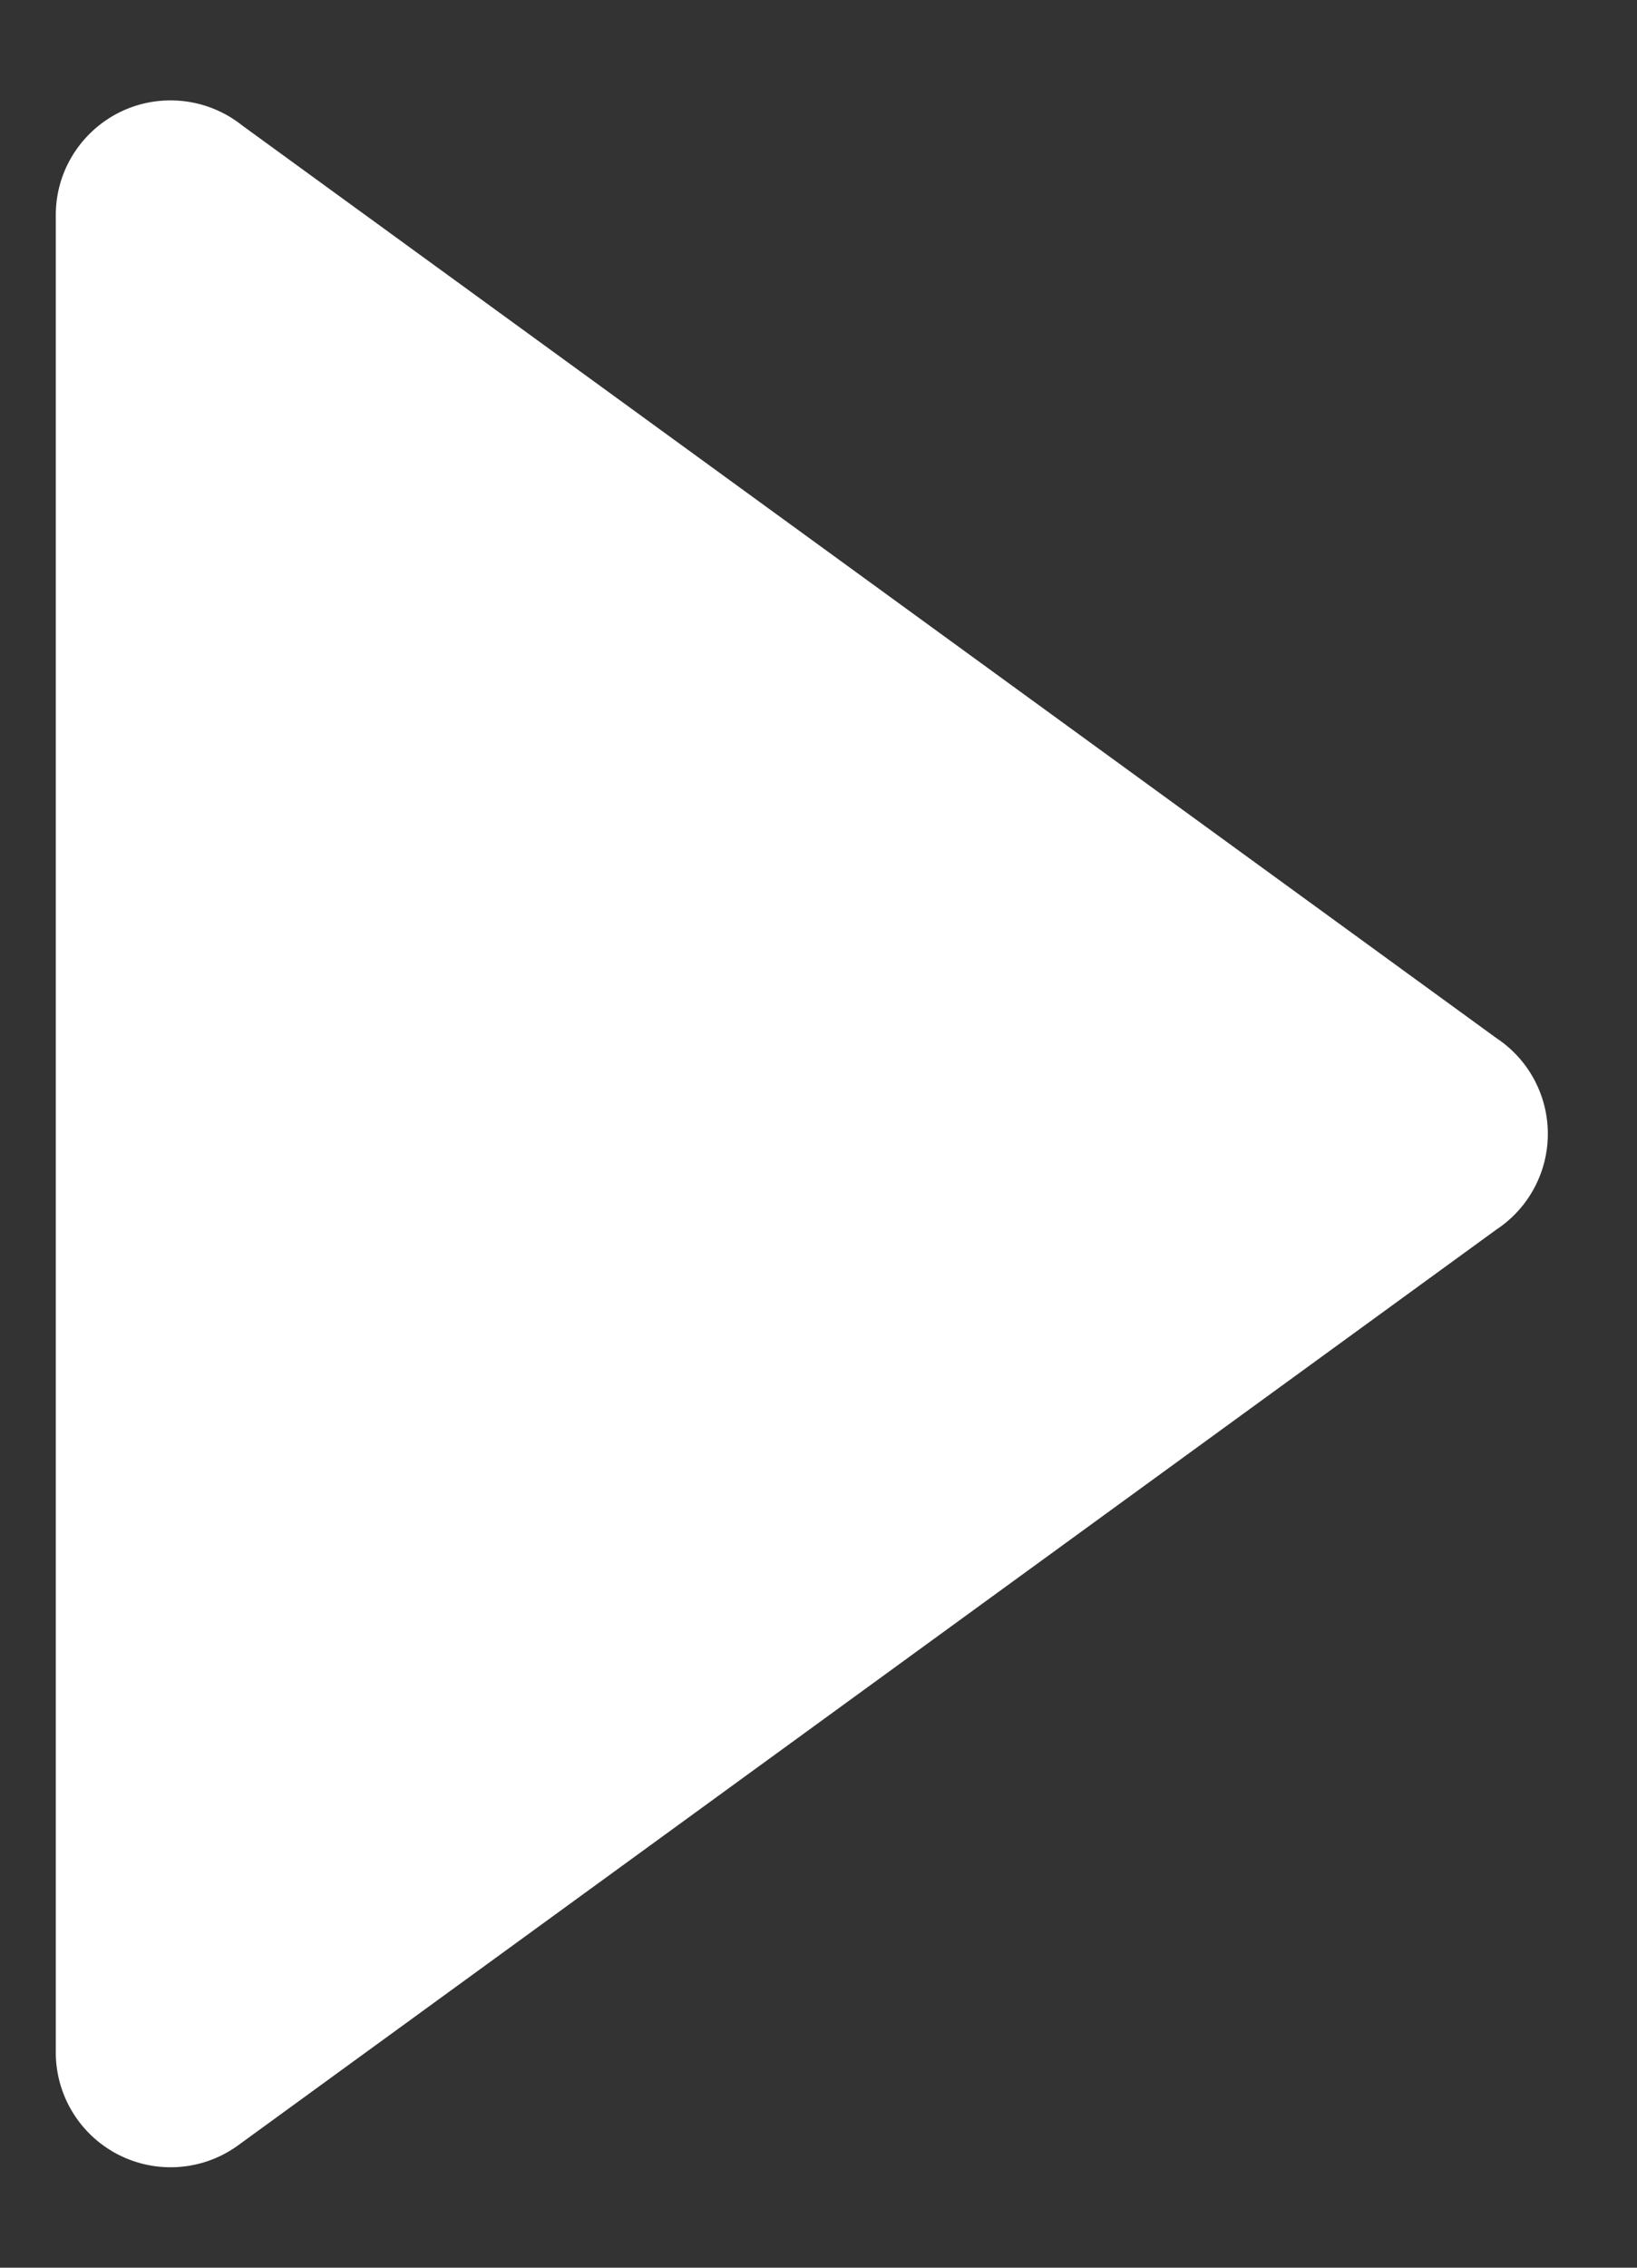 <svg width="13" height="18" fill="none" xmlns="http://www.w3.org/2000/svg"><rect width="100%" height="100%" fill="#333333" stroke="none"/><path fill-rule="evenodd" clip-rule="evenodd" d="M1.354.797a.911.911 0 01.567.197l9.95 7.237c.002 0 .002.001.003.002l.014.01a.911.911 0 01-.005 1.517l-9.987 7.265a.912.912 0 01-1.453-.737V1.708c0-.503.408-.911.911-.911z" fill="#fff"/></svg>